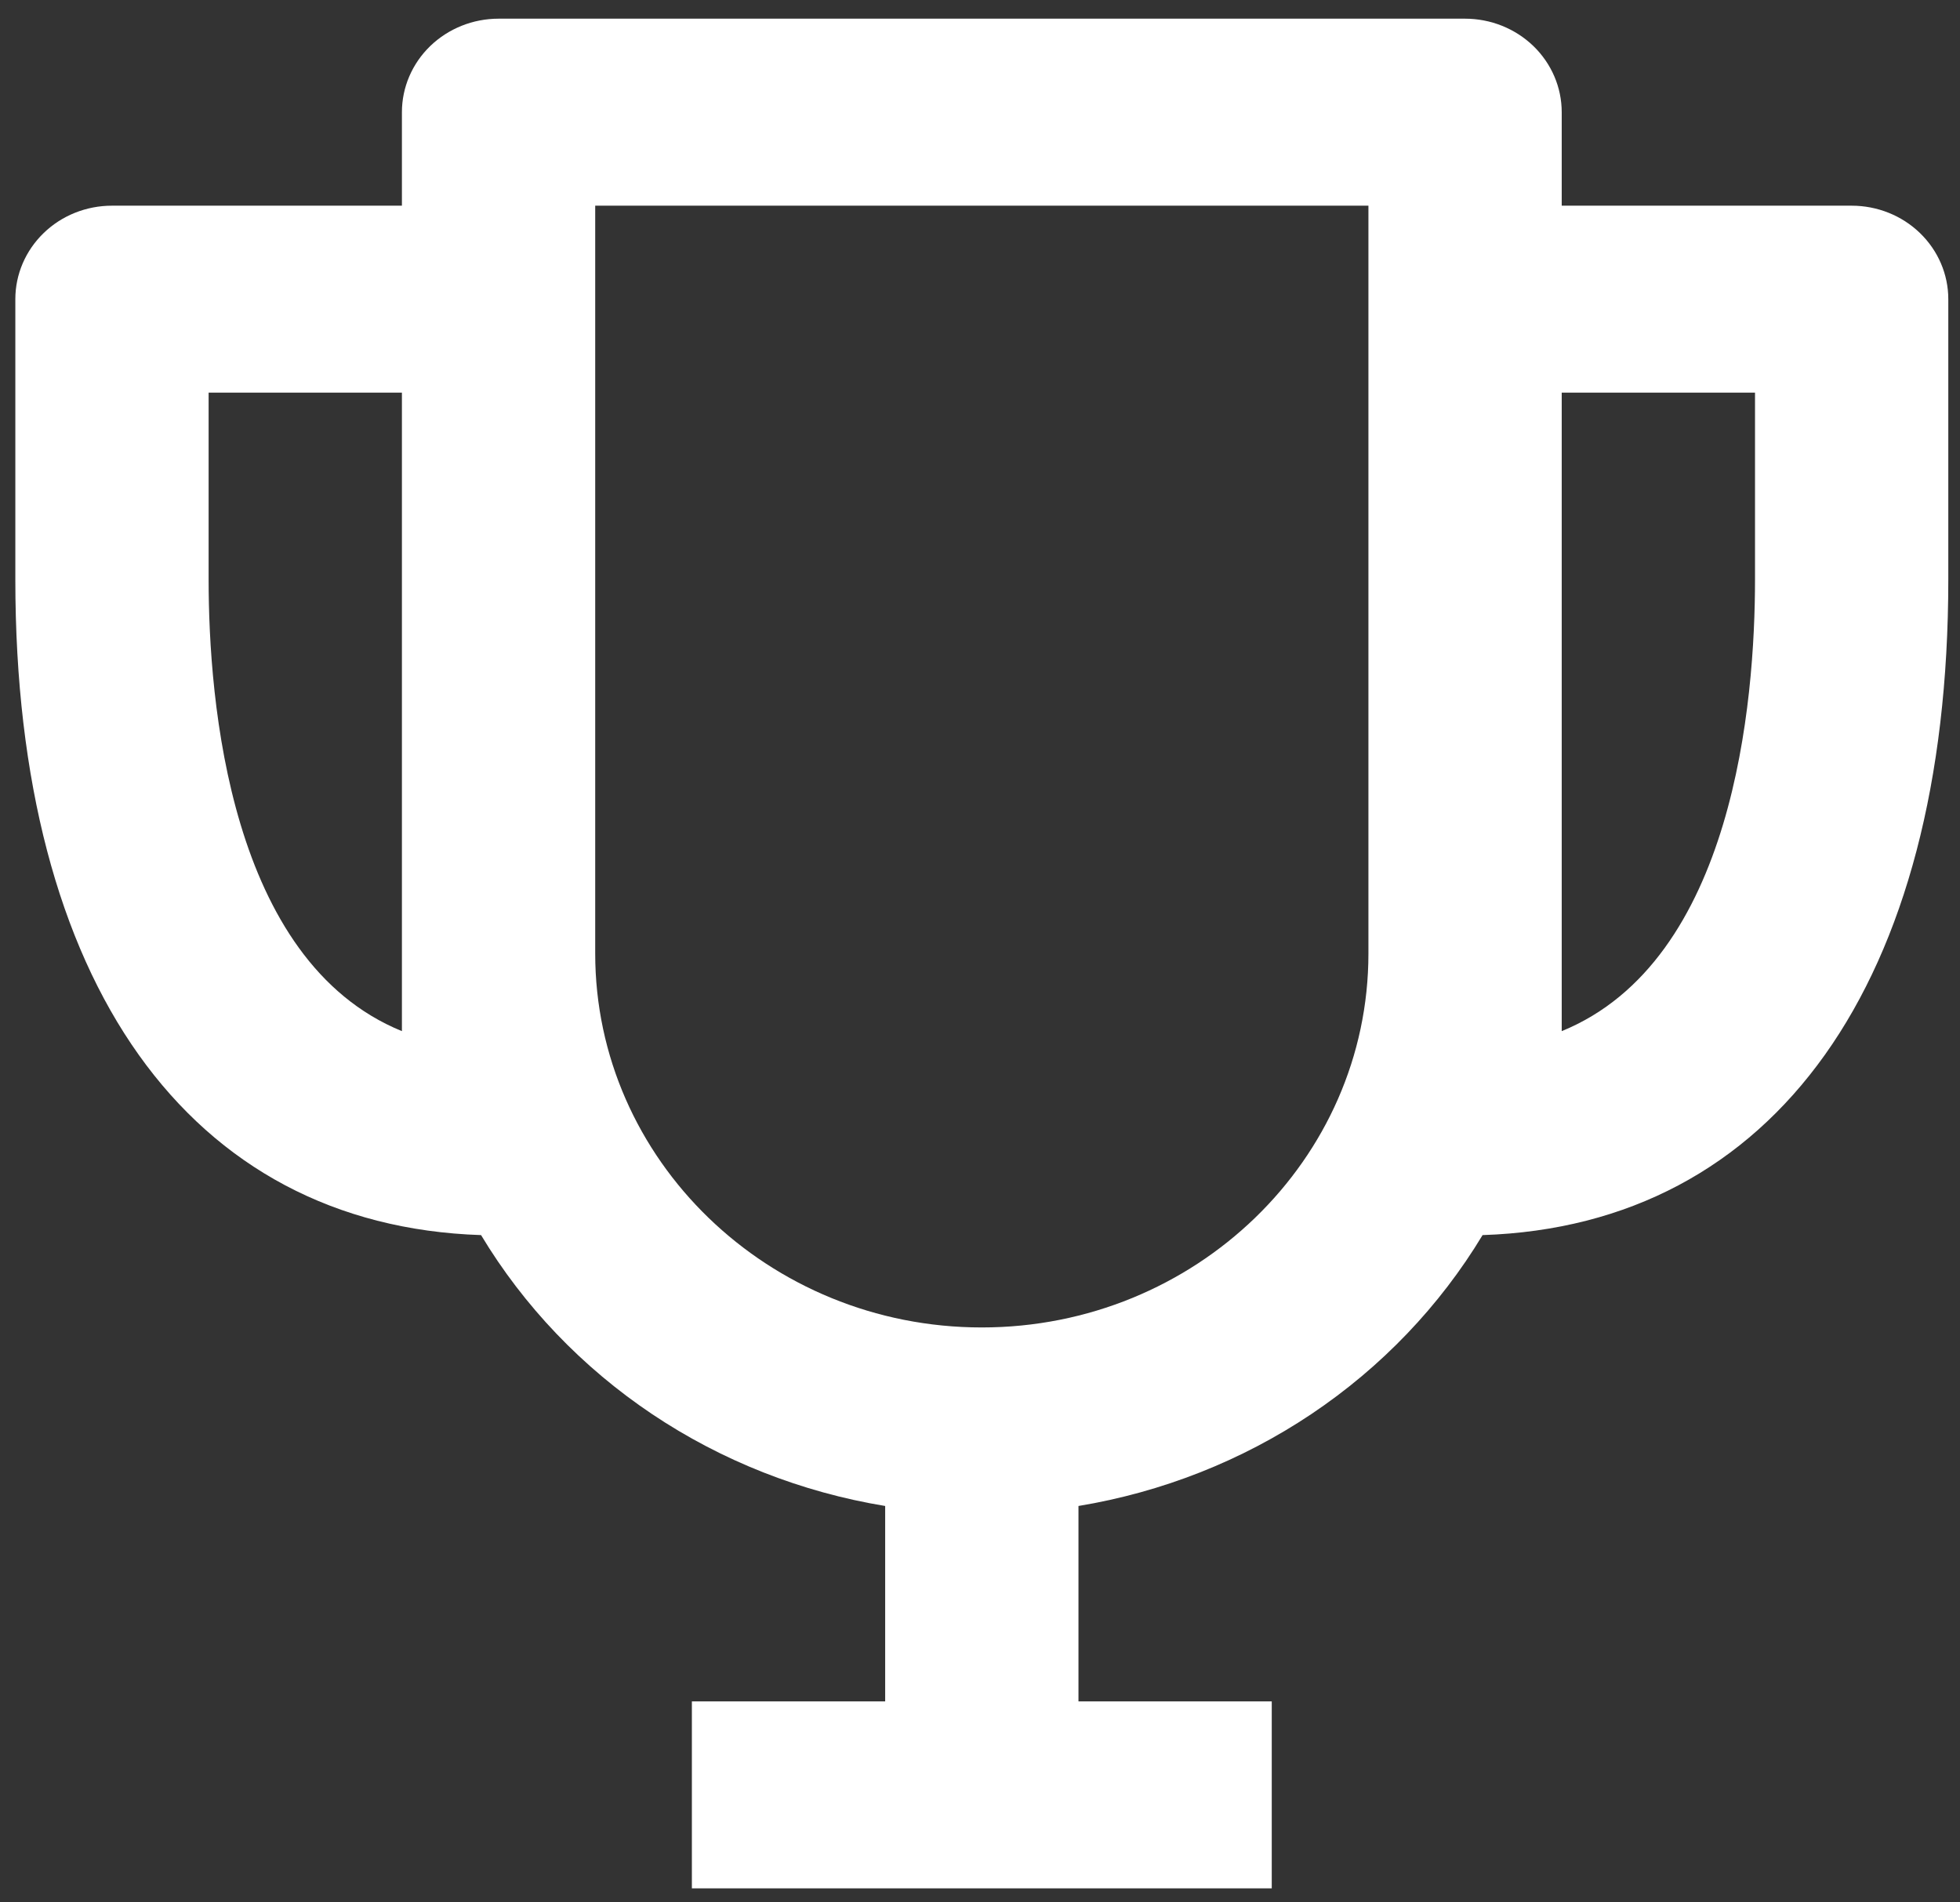 <svg width="34" height="33" viewBox="0 0 34 33" fill="none" xmlns="http://www.w3.org/2000/svg">
<rect x="0" y="0" width="34" height="33" fill="#333333" stroke="none"/>
<path d="M32.12 3.568H27.091V1.946C27.091 1.516 26.914 1.103 26.6 0.799C26.285 0.495 25.859 0.324 25.414 0.324H8.649C8.204 0.324 7.778 0.495 7.463 0.799C7.149 1.103 6.972 1.516 6.972 1.946V3.568H1.942C1.498 3.568 1.071 3.738 0.757 4.043C0.443 4.347 0.266 4.759 0.266 5.189V10.054C0.266 17.043 3.282 21.259 8.345 21.425C9.086 22.657 10.098 23.716 11.31 24.529C12.521 25.341 13.902 25.885 15.355 26.124V29.514H12.002V32.757H22.061V29.514H18.708V26.124C20.16 25.884 21.541 25.339 22.752 24.527C23.963 23.715 24.976 22.656 25.718 21.425C30.781 21.259 33.797 17.043 33.797 10.054V5.189C33.797 4.759 33.62 4.347 33.306 4.043C32.991 3.738 32.565 3.568 32.12 3.568V3.568ZM3.619 10.054V6.811H6.972V17.887C3.981 16.667 3.619 12.161 3.619 10.054ZM17.031 23.027C13.333 23.027 10.325 20.118 10.325 16.541V3.568H23.738V16.541C23.738 20.118 20.73 23.027 17.031 23.027ZM27.091 17.887V6.811H30.444V10.054C30.444 12.161 30.082 16.667 27.091 17.887Z" fill="white"/>
</svg>
